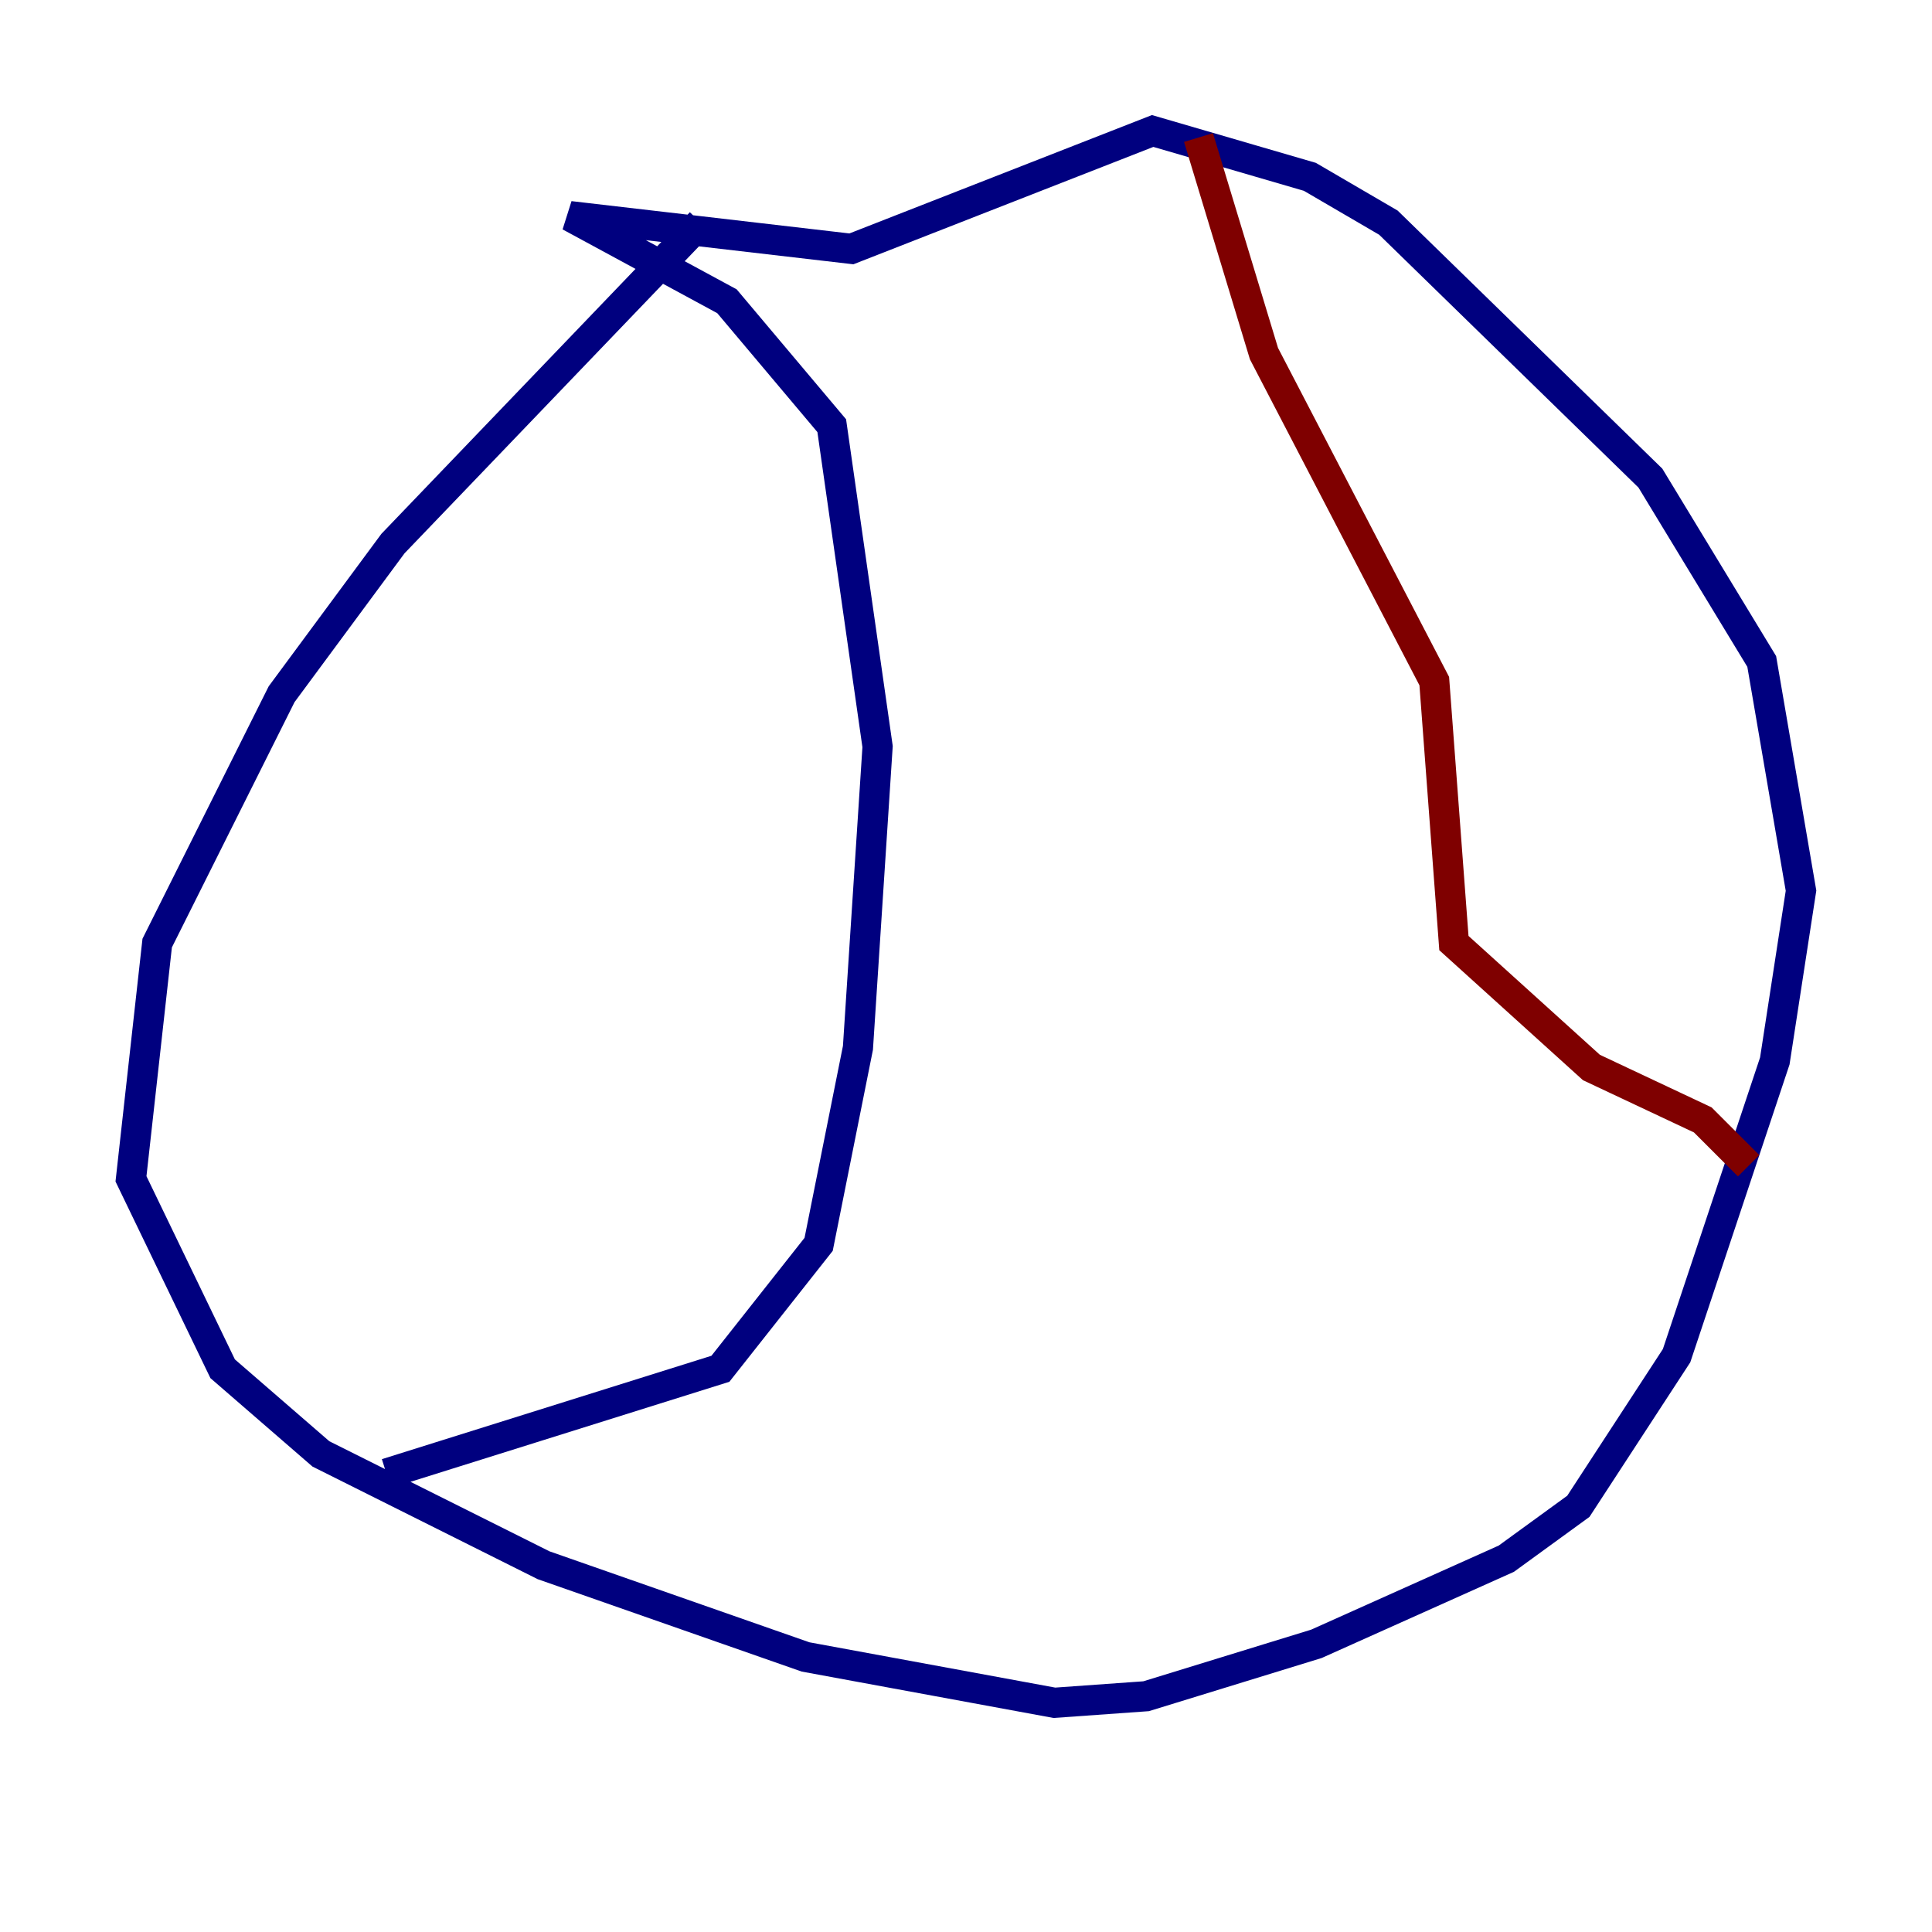 <?xml version="1.0" encoding="utf-8" ?>
<svg baseProfile="tiny" height="128" version="1.2" viewBox="0,0,128,128" width="128" xmlns="http://www.w3.org/2000/svg" xmlns:ev="http://www.w3.org/2001/xml-events" xmlns:xlink="http://www.w3.org/1999/xlink"><defs /><polyline fill="none" points="46.427,14.752 26.034,36.014 18.658,45.993 10.414,62.481 8.678,78.102 14.752,90.685 21.261,96.325 36.014,103.702 53.37,109.776 69.858,112.814 75.932,112.38 87.214,108.909 99.797,103.268 104.57,99.797 111.078,89.817 117.586,70.291 119.322,59.01 116.719,43.824 109.342,31.675 91.986,14.752 86.78,11.715 76.366,8.678 56.407,16.488 37.749,14.319 48.163,19.959 55.105,28.203 58.142,49.464 56.841,69.424 54.237,82.441 47.729,90.685 25.6,97.627" stroke="#00007f" stroke-width="2" /><polyline fill="none" points="79.403,9.112 83.742,23.43 95.024,45.125 96.325,62.481 105.437,70.725 112.814,74.197 115.851,77.234" stroke="#7f0000" stroke-width="2" /></svg>